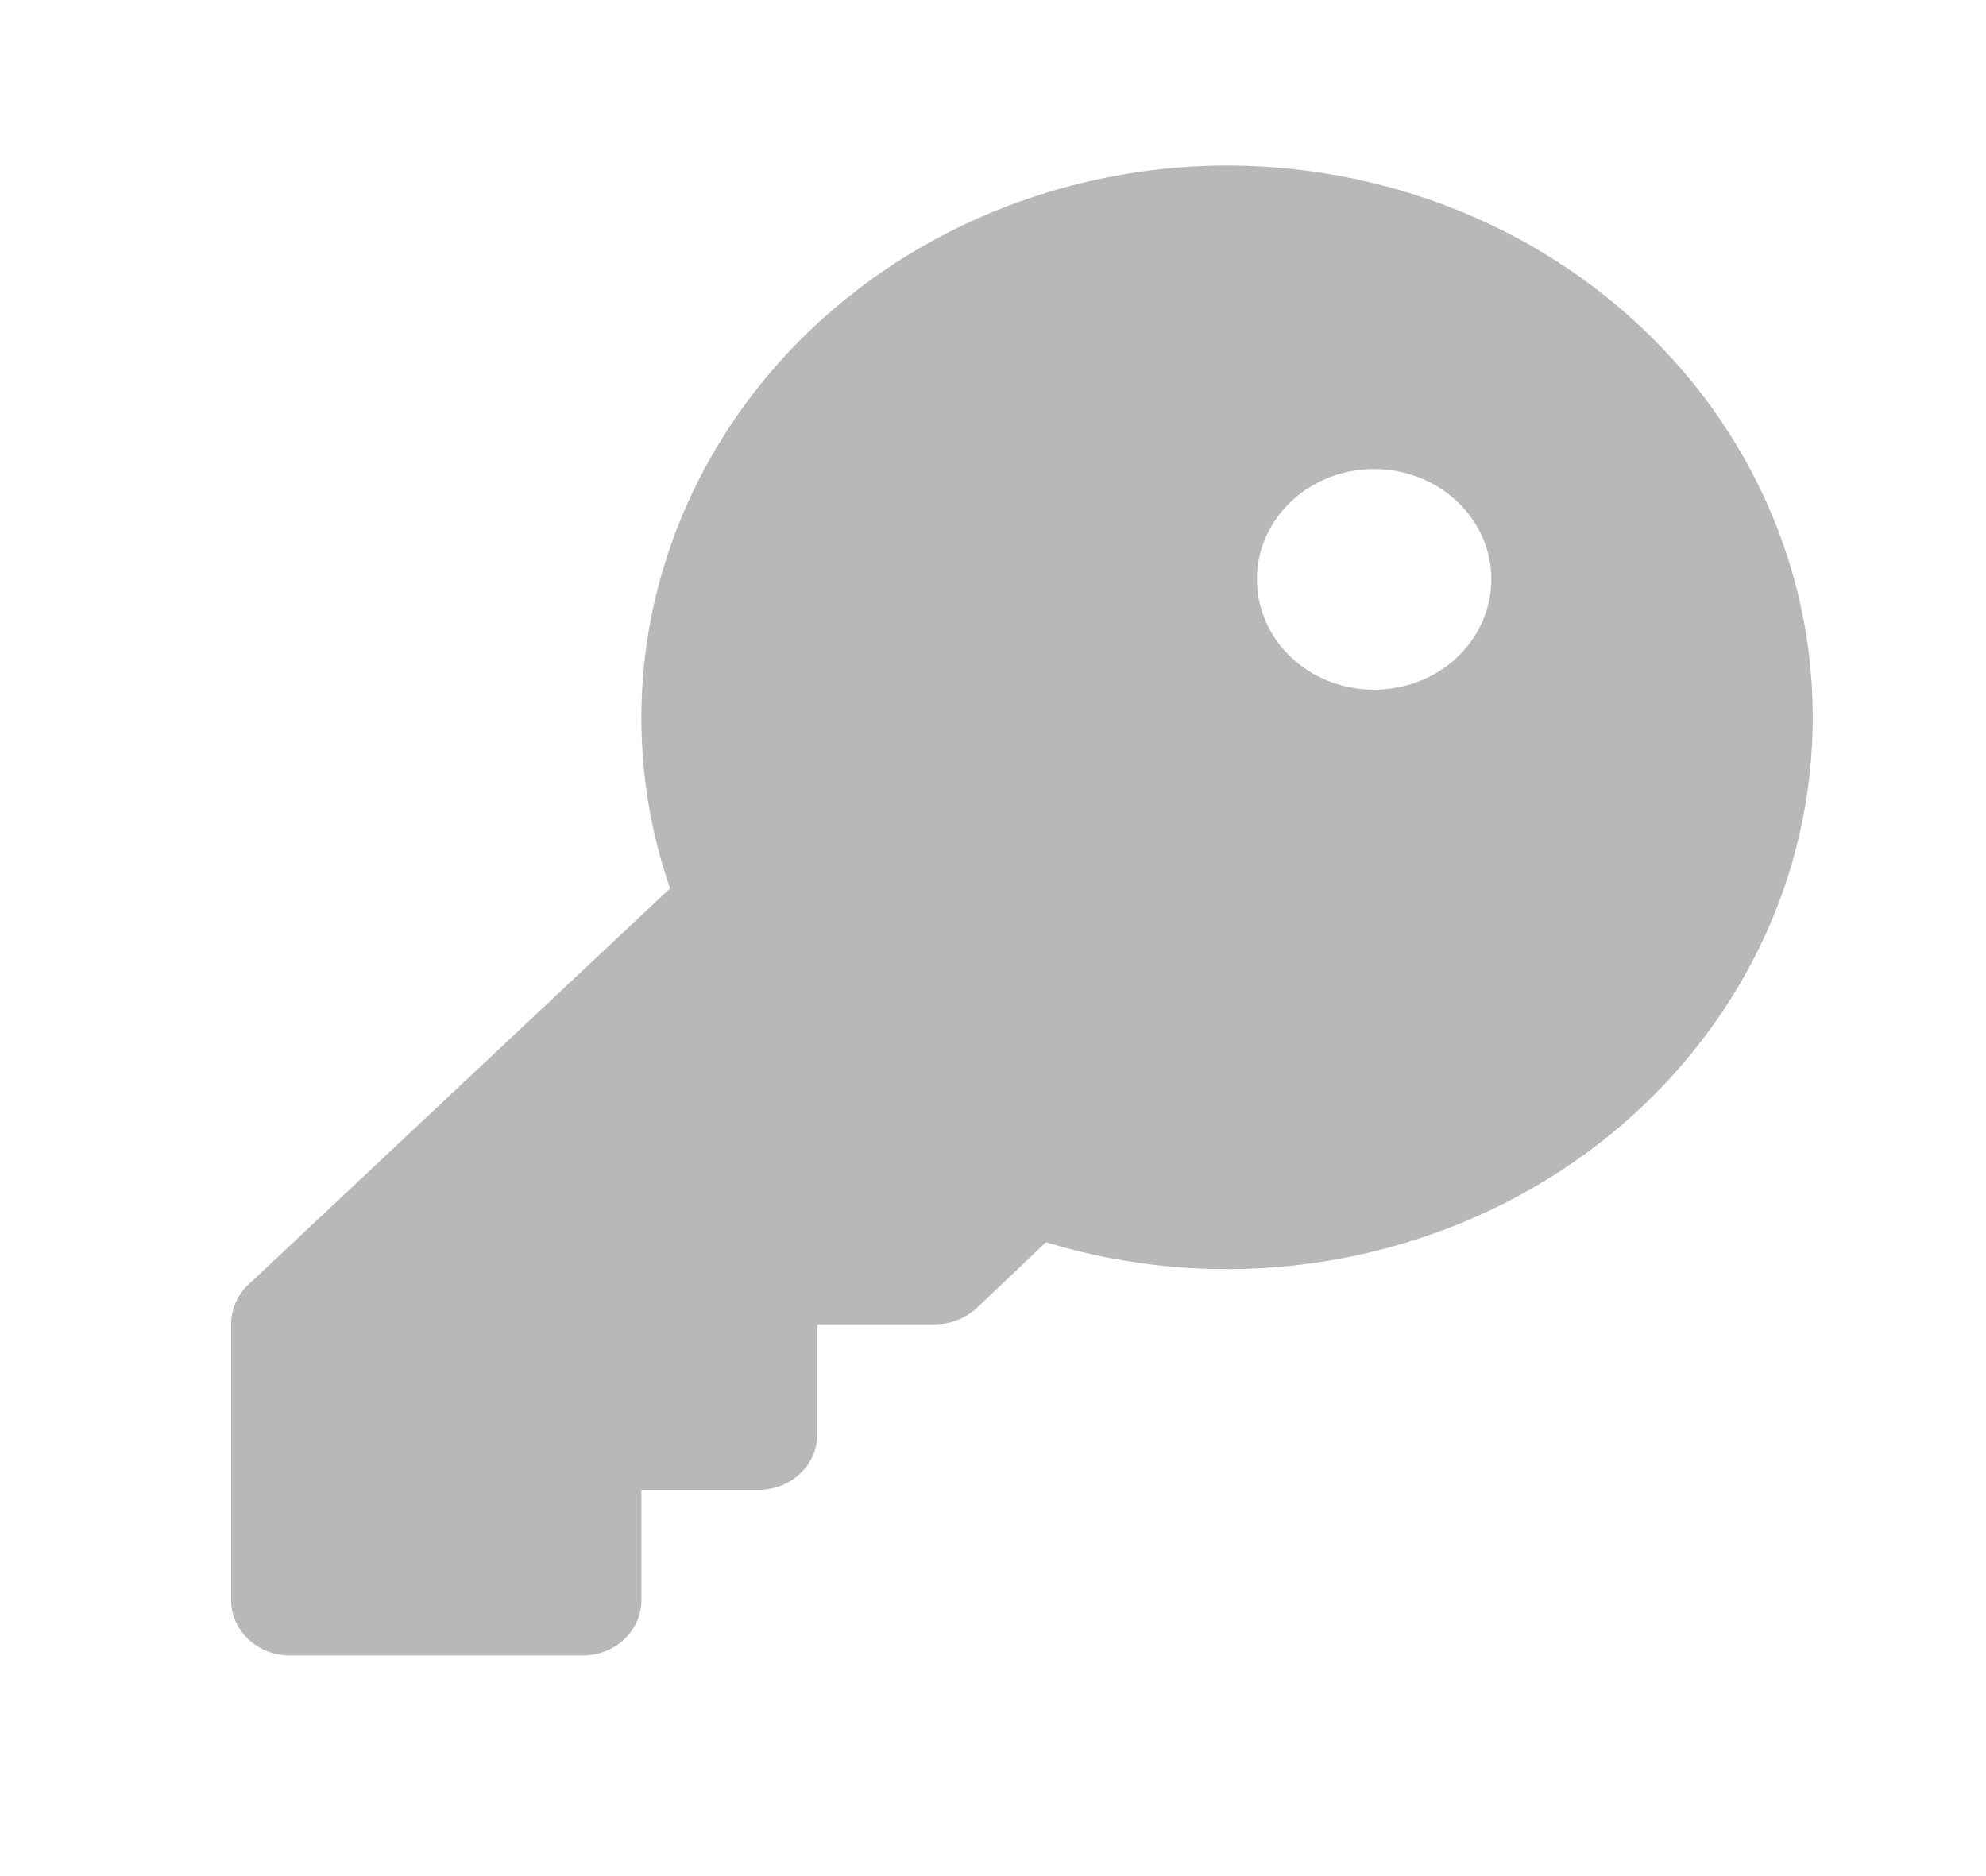 <svg width="18" height="17" viewBox="0 0 18 17" fill="none" xmlns="http://www.w3.org/2000/svg">
<path d="M6.125 8.106L6.161 8.072L6.145 8.025C5.89 7.286 5.825 6.502 5.954 5.735C6.084 4.968 6.404 4.24 6.889 3.611C7.374 2.982 8.011 2.47 8.747 2.116C9.484 1.762 10.299 1.577 11.126 1.576C11.883 1.578 12.631 1.733 13.318 2.032C14.005 2.331 14.614 2.766 15.104 3.308C15.595 3.849 15.954 4.484 16.159 5.168C16.363 5.852 16.407 6.57 16.289 7.272C16.171 7.974 15.892 8.643 15.472 9.234C15.052 9.826 14.501 10.325 13.856 10.697C13.211 11.069 12.487 11.305 11.736 11.389C10.984 11.473 10.222 11.403 9.502 11.183L9.459 11.17L9.427 11.201L8.797 11.8C8.797 11.8 8.796 11.8 8.796 11.8C8.71 11.88 8.593 11.924 8.47 11.924H8.47H7.407H7.331V12V13C7.331 13.111 7.284 13.218 7.199 13.298C7.114 13.378 6.998 13.424 6.876 13.424H5.814H5.737V13.5V14.5C5.737 14.611 5.69 14.718 5.606 14.798C5.521 14.878 5.404 14.924 5.282 14.924H2.626C2.504 14.924 2.388 14.878 2.303 14.798C2.218 14.718 2.171 14.611 2.171 14.5L2.171 12L2.171 11.999C2.171 11.888 2.216 11.78 2.3 11.699C2.3 11.699 2.301 11.699 2.301 11.699L6.125 8.106ZM11.823 6.146C12.01 6.264 12.23 6.326 12.454 6.326C12.755 6.326 13.044 6.214 13.258 6.013C13.472 5.811 13.593 5.537 13.593 5.25C13.593 5.036 13.526 4.827 13.4 4.65C13.274 4.473 13.096 4.336 12.889 4.255C12.681 4.174 12.453 4.153 12.233 4.194C12.013 4.235 11.81 4.337 11.651 4.487C11.491 4.637 11.382 4.829 11.337 5.039C11.293 5.249 11.316 5.466 11.403 5.663C11.489 5.861 11.636 6.028 11.823 6.146Z" fill="#B8B8B8" stroke="#B8B8B8" stroke-width="0.153"/>
</svg>
